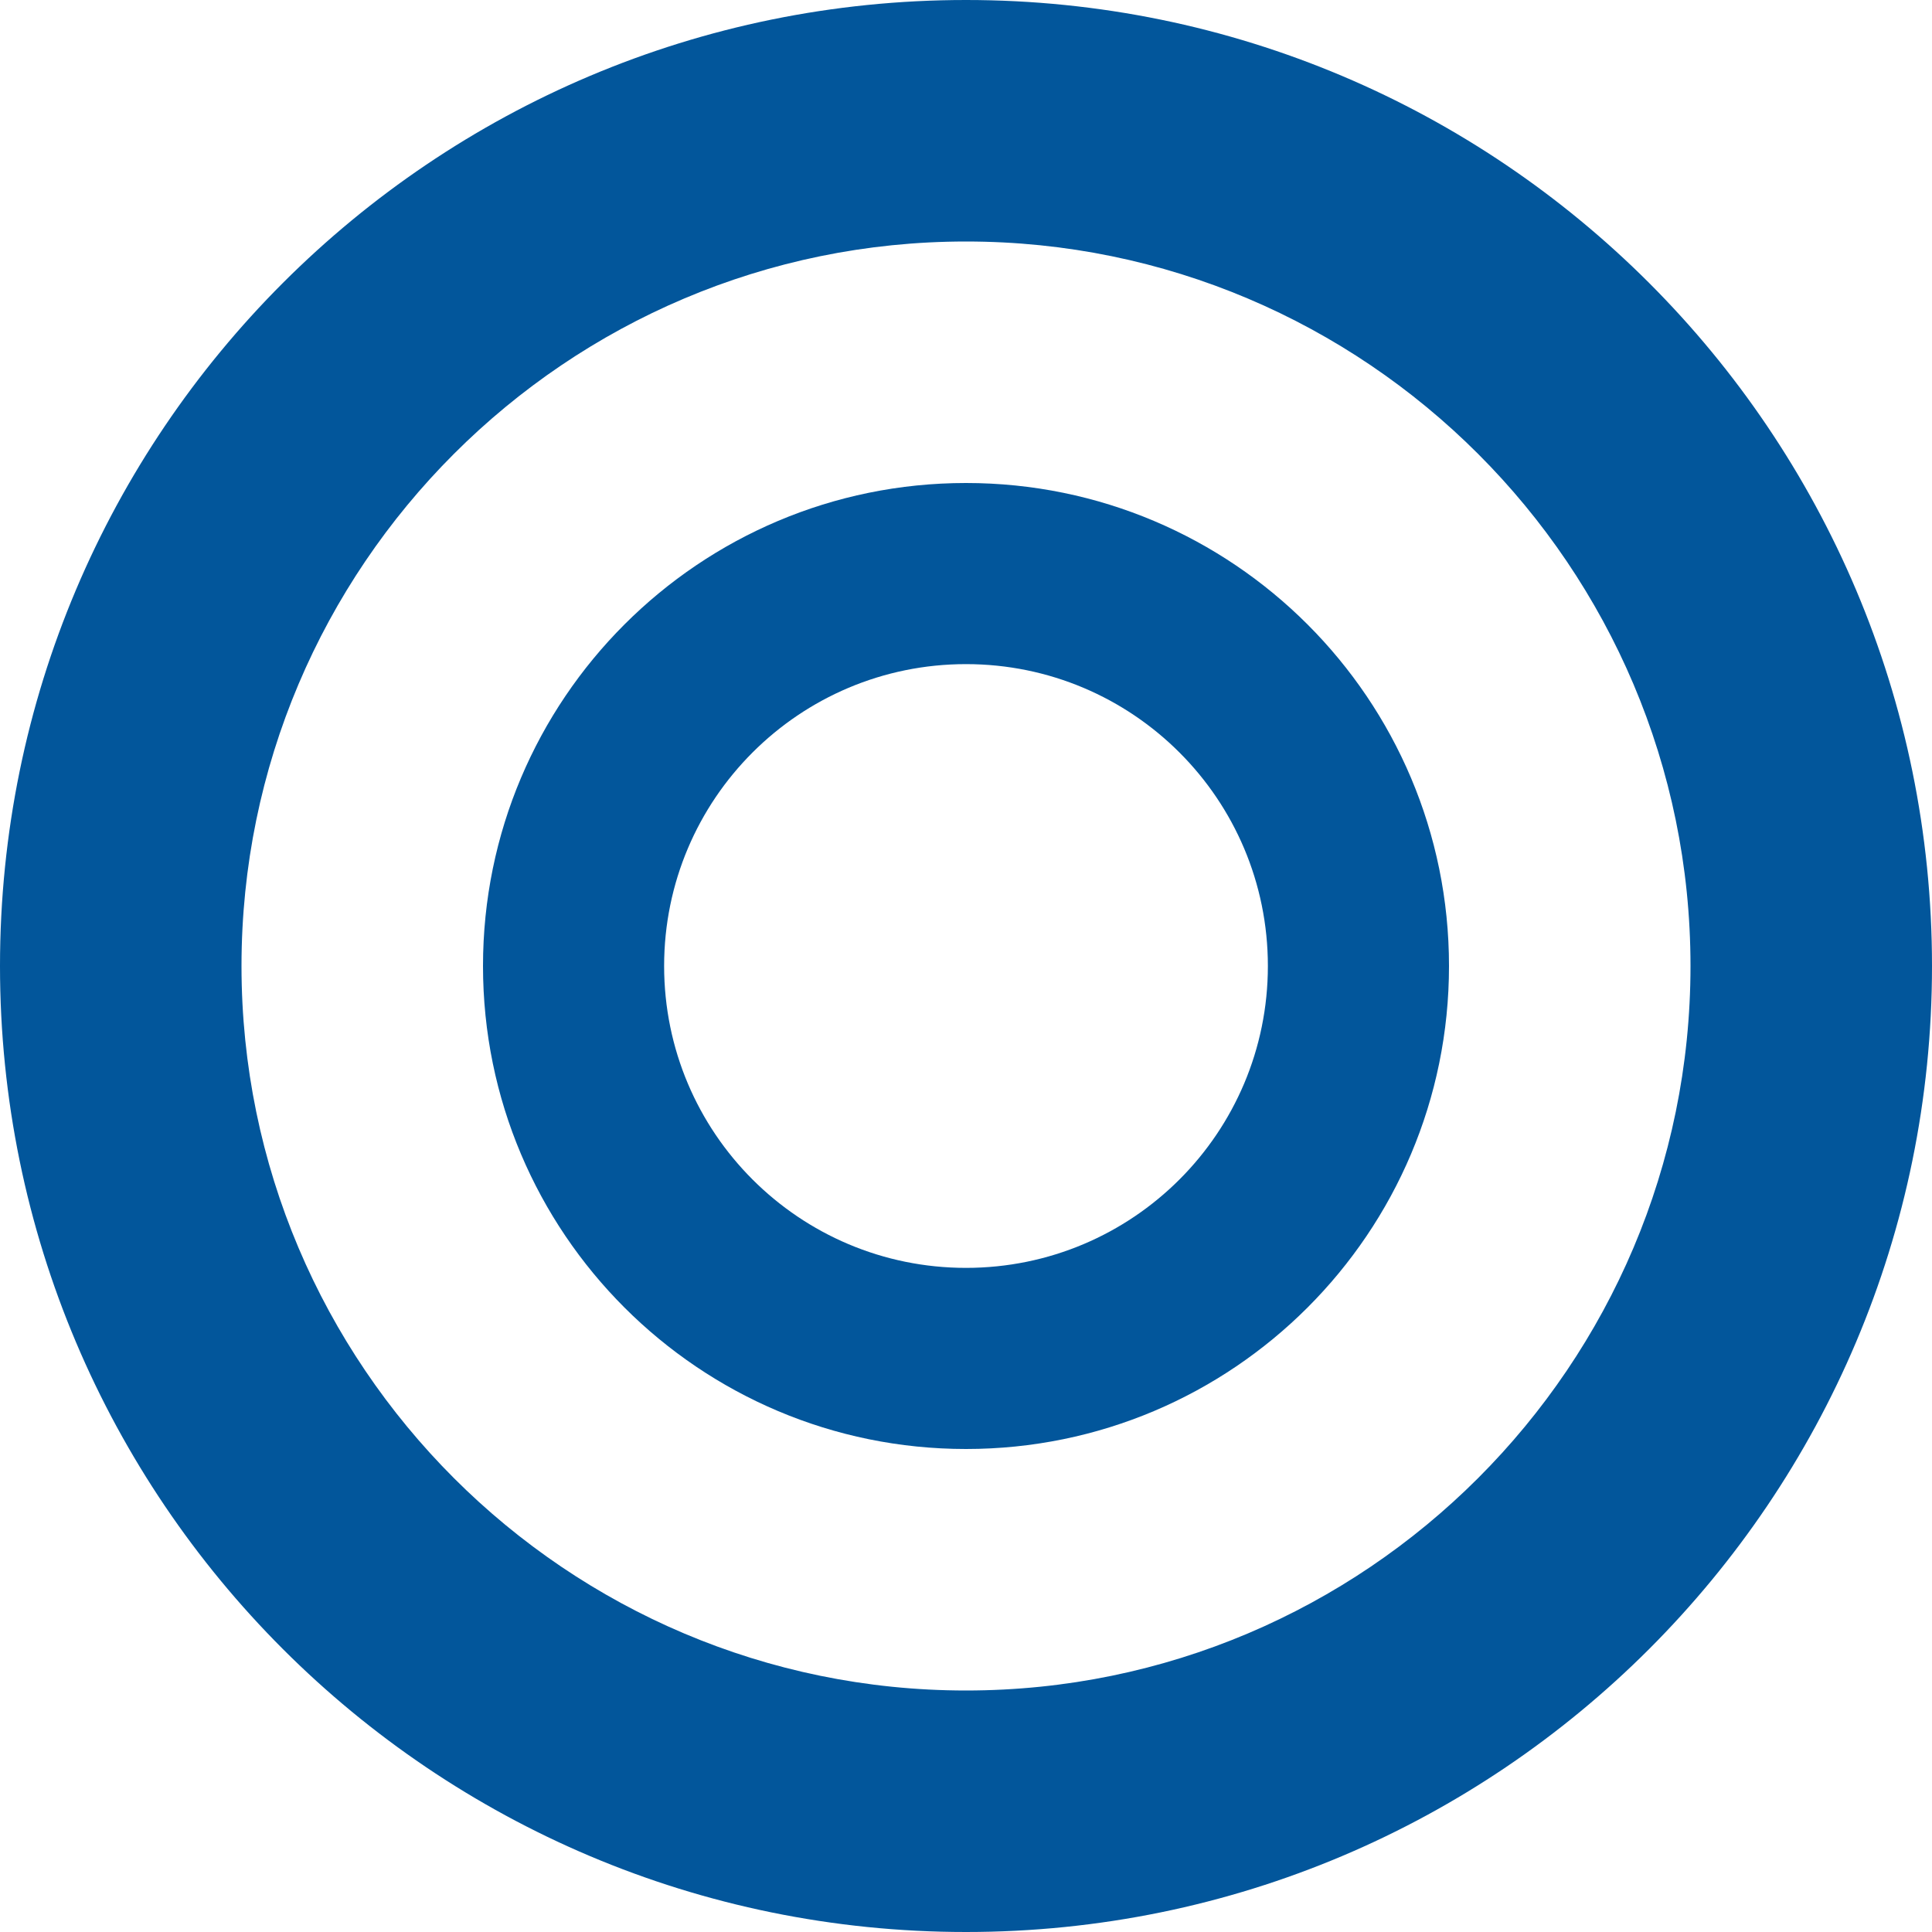 <svg xmlns="http://www.w3.org/2000/svg" viewBox="0 0 512 512">
  <path fill="#02569b" d="M256 0C114.6 0 0 114.6 0 256s114.6 256 256 256 256-114.6 256-256S397.4 0 256 0zm0 448c-105.9 0-192-86.1-192-192S150.1 64 256 64s192 86.1 192 192-86.1 192-192 192z"/>
  <path fill="#02569b" d="M256 128c-70.7 0-128 57.3-128 128s57.3 128 128 128 128-57.3 128-128-57.3-128-128-128zm0 208c-44.2 0-80-35.8-80-80s35.8-80 80-80 80 35.8 80 80-35.8 80-80 80z"/>
</svg> 